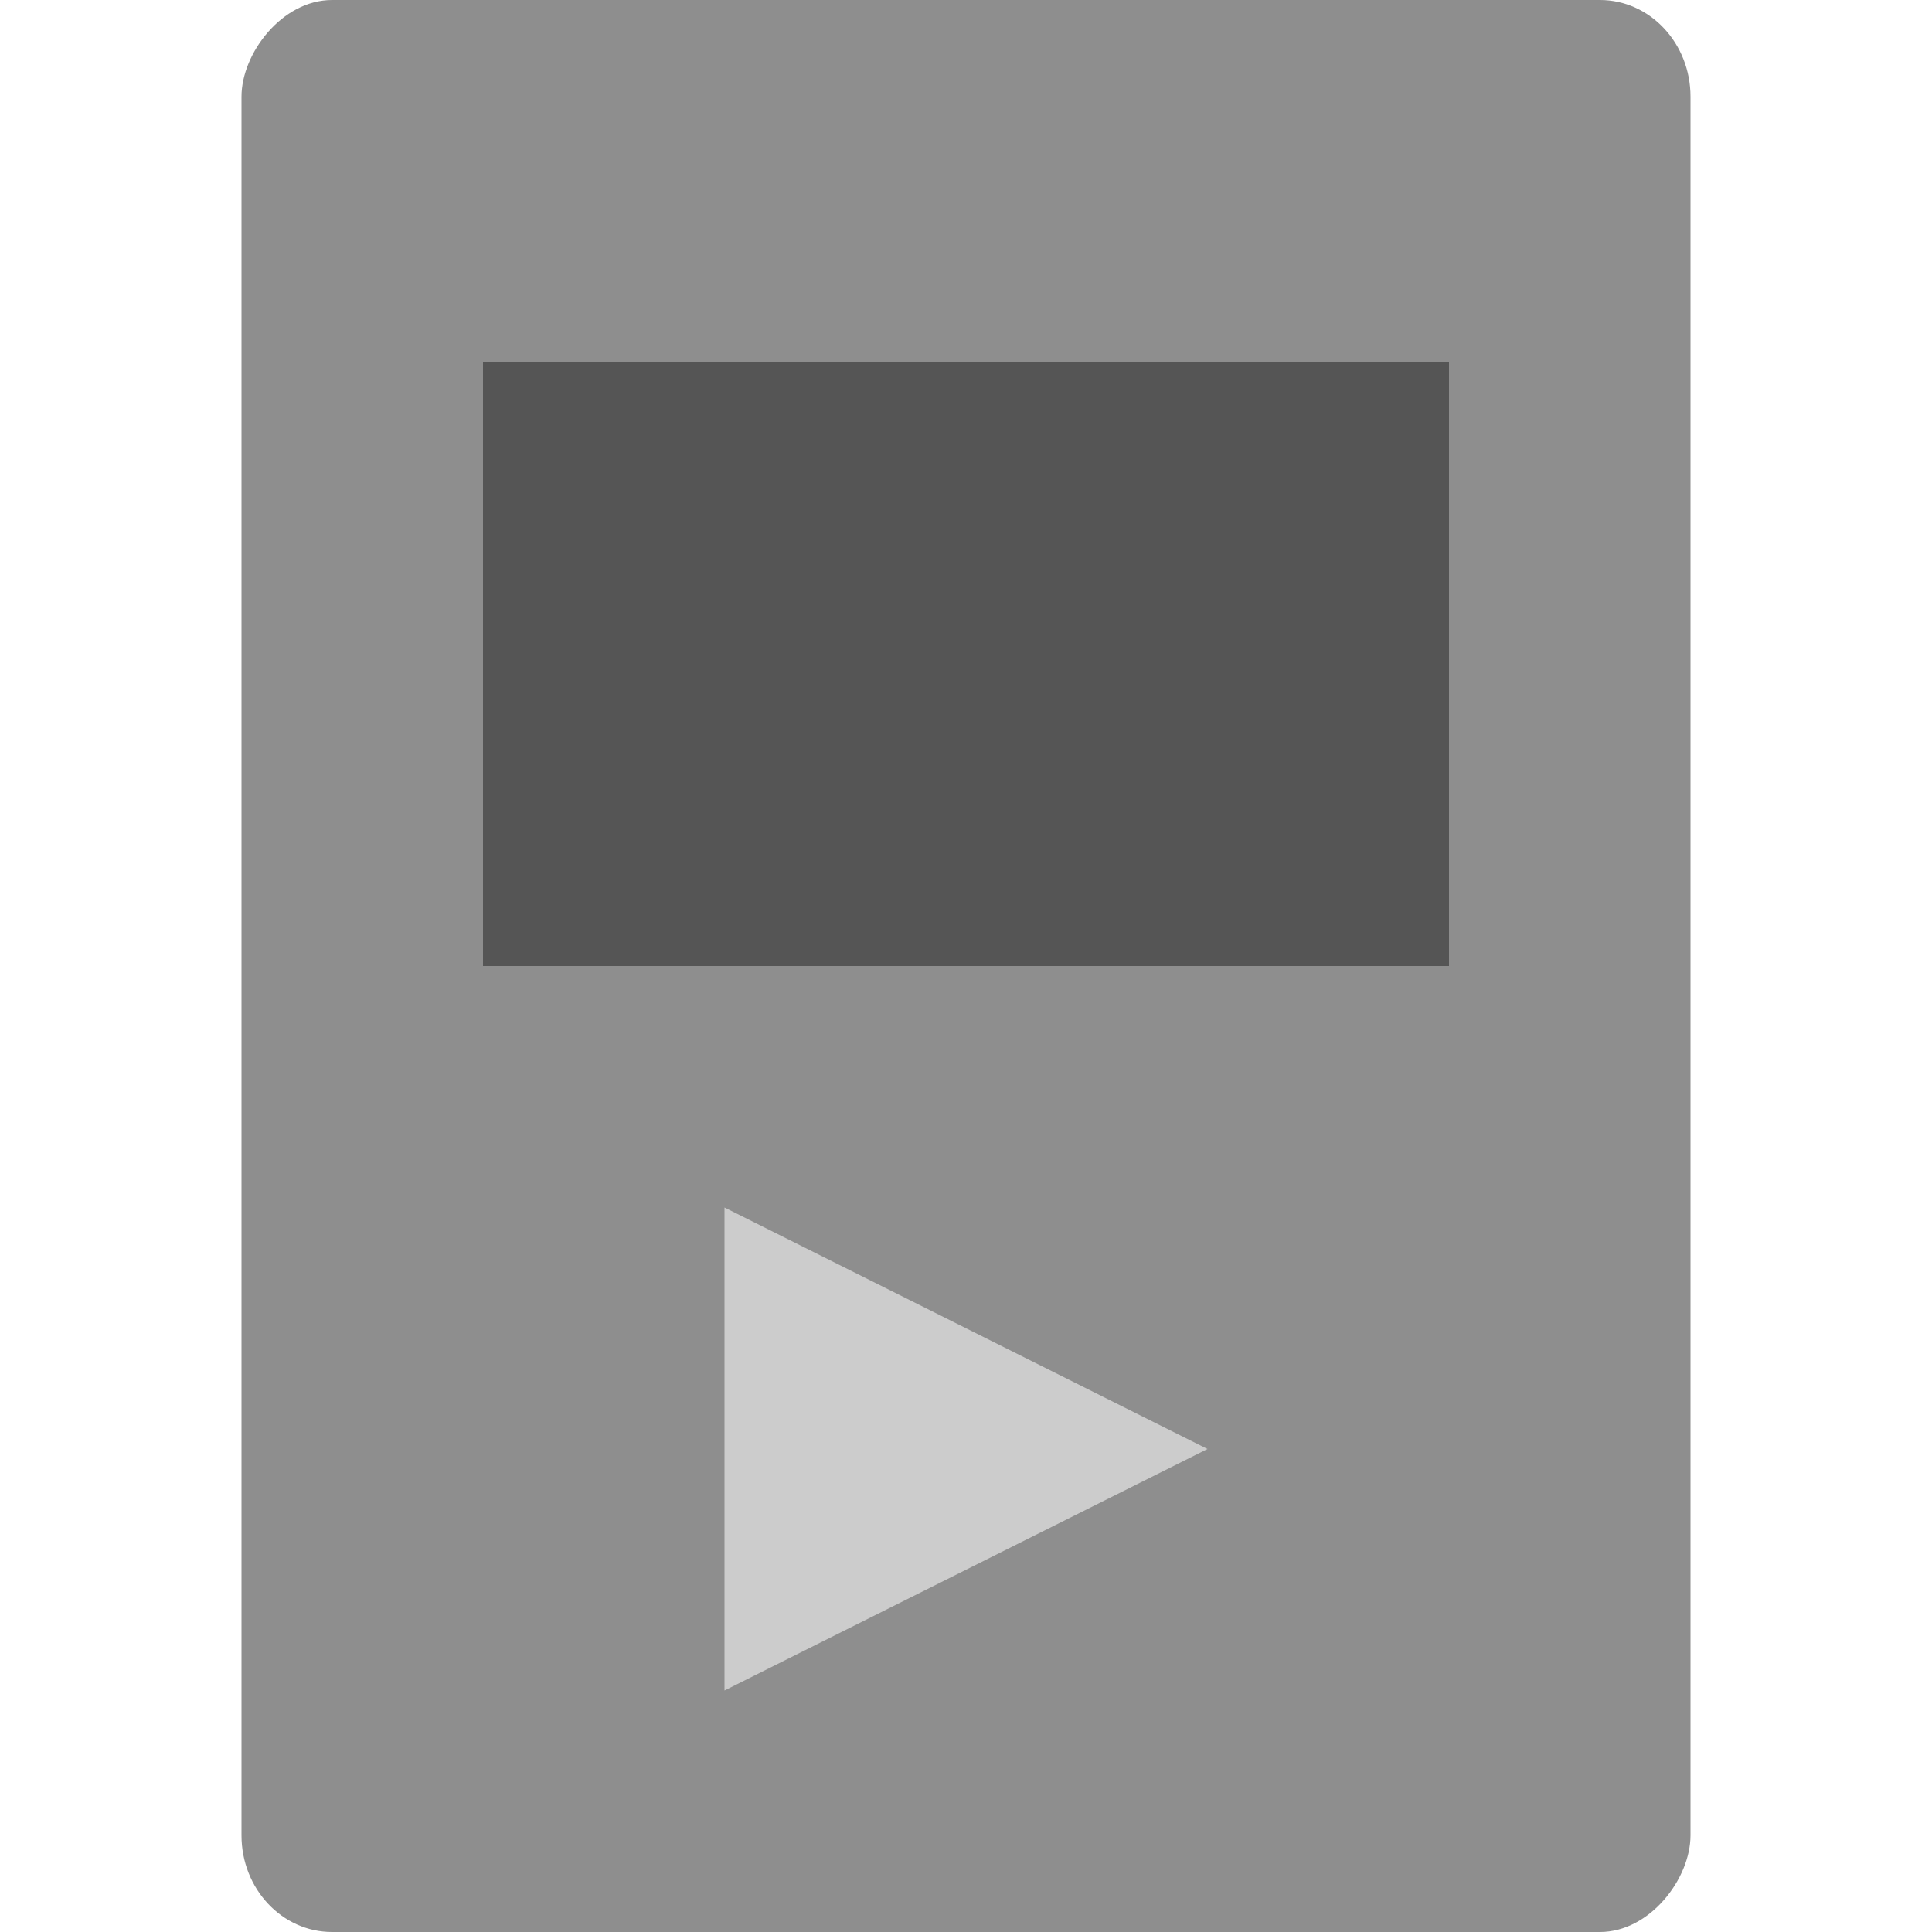 <svg xmlns="http://www.w3.org/2000/svg" width="16" height="16" version="1">
 <rect style="fill:#8e8e8e" width="12" height="16" x="-14" y="0" rx=".75" ry=".8" transform="scale(-1,1)"/>
 <rect stroke-miterlimit="3.429" style="opacity:0.4;fill-rule:evenodd" width="8" height="5" x="4" y="3" rx="0" ry="0"/>
 <path style="fill:#cccccc" d="m 6,10 0,4 4,-2 -3.6,-1.8 z"/>
</svg>
